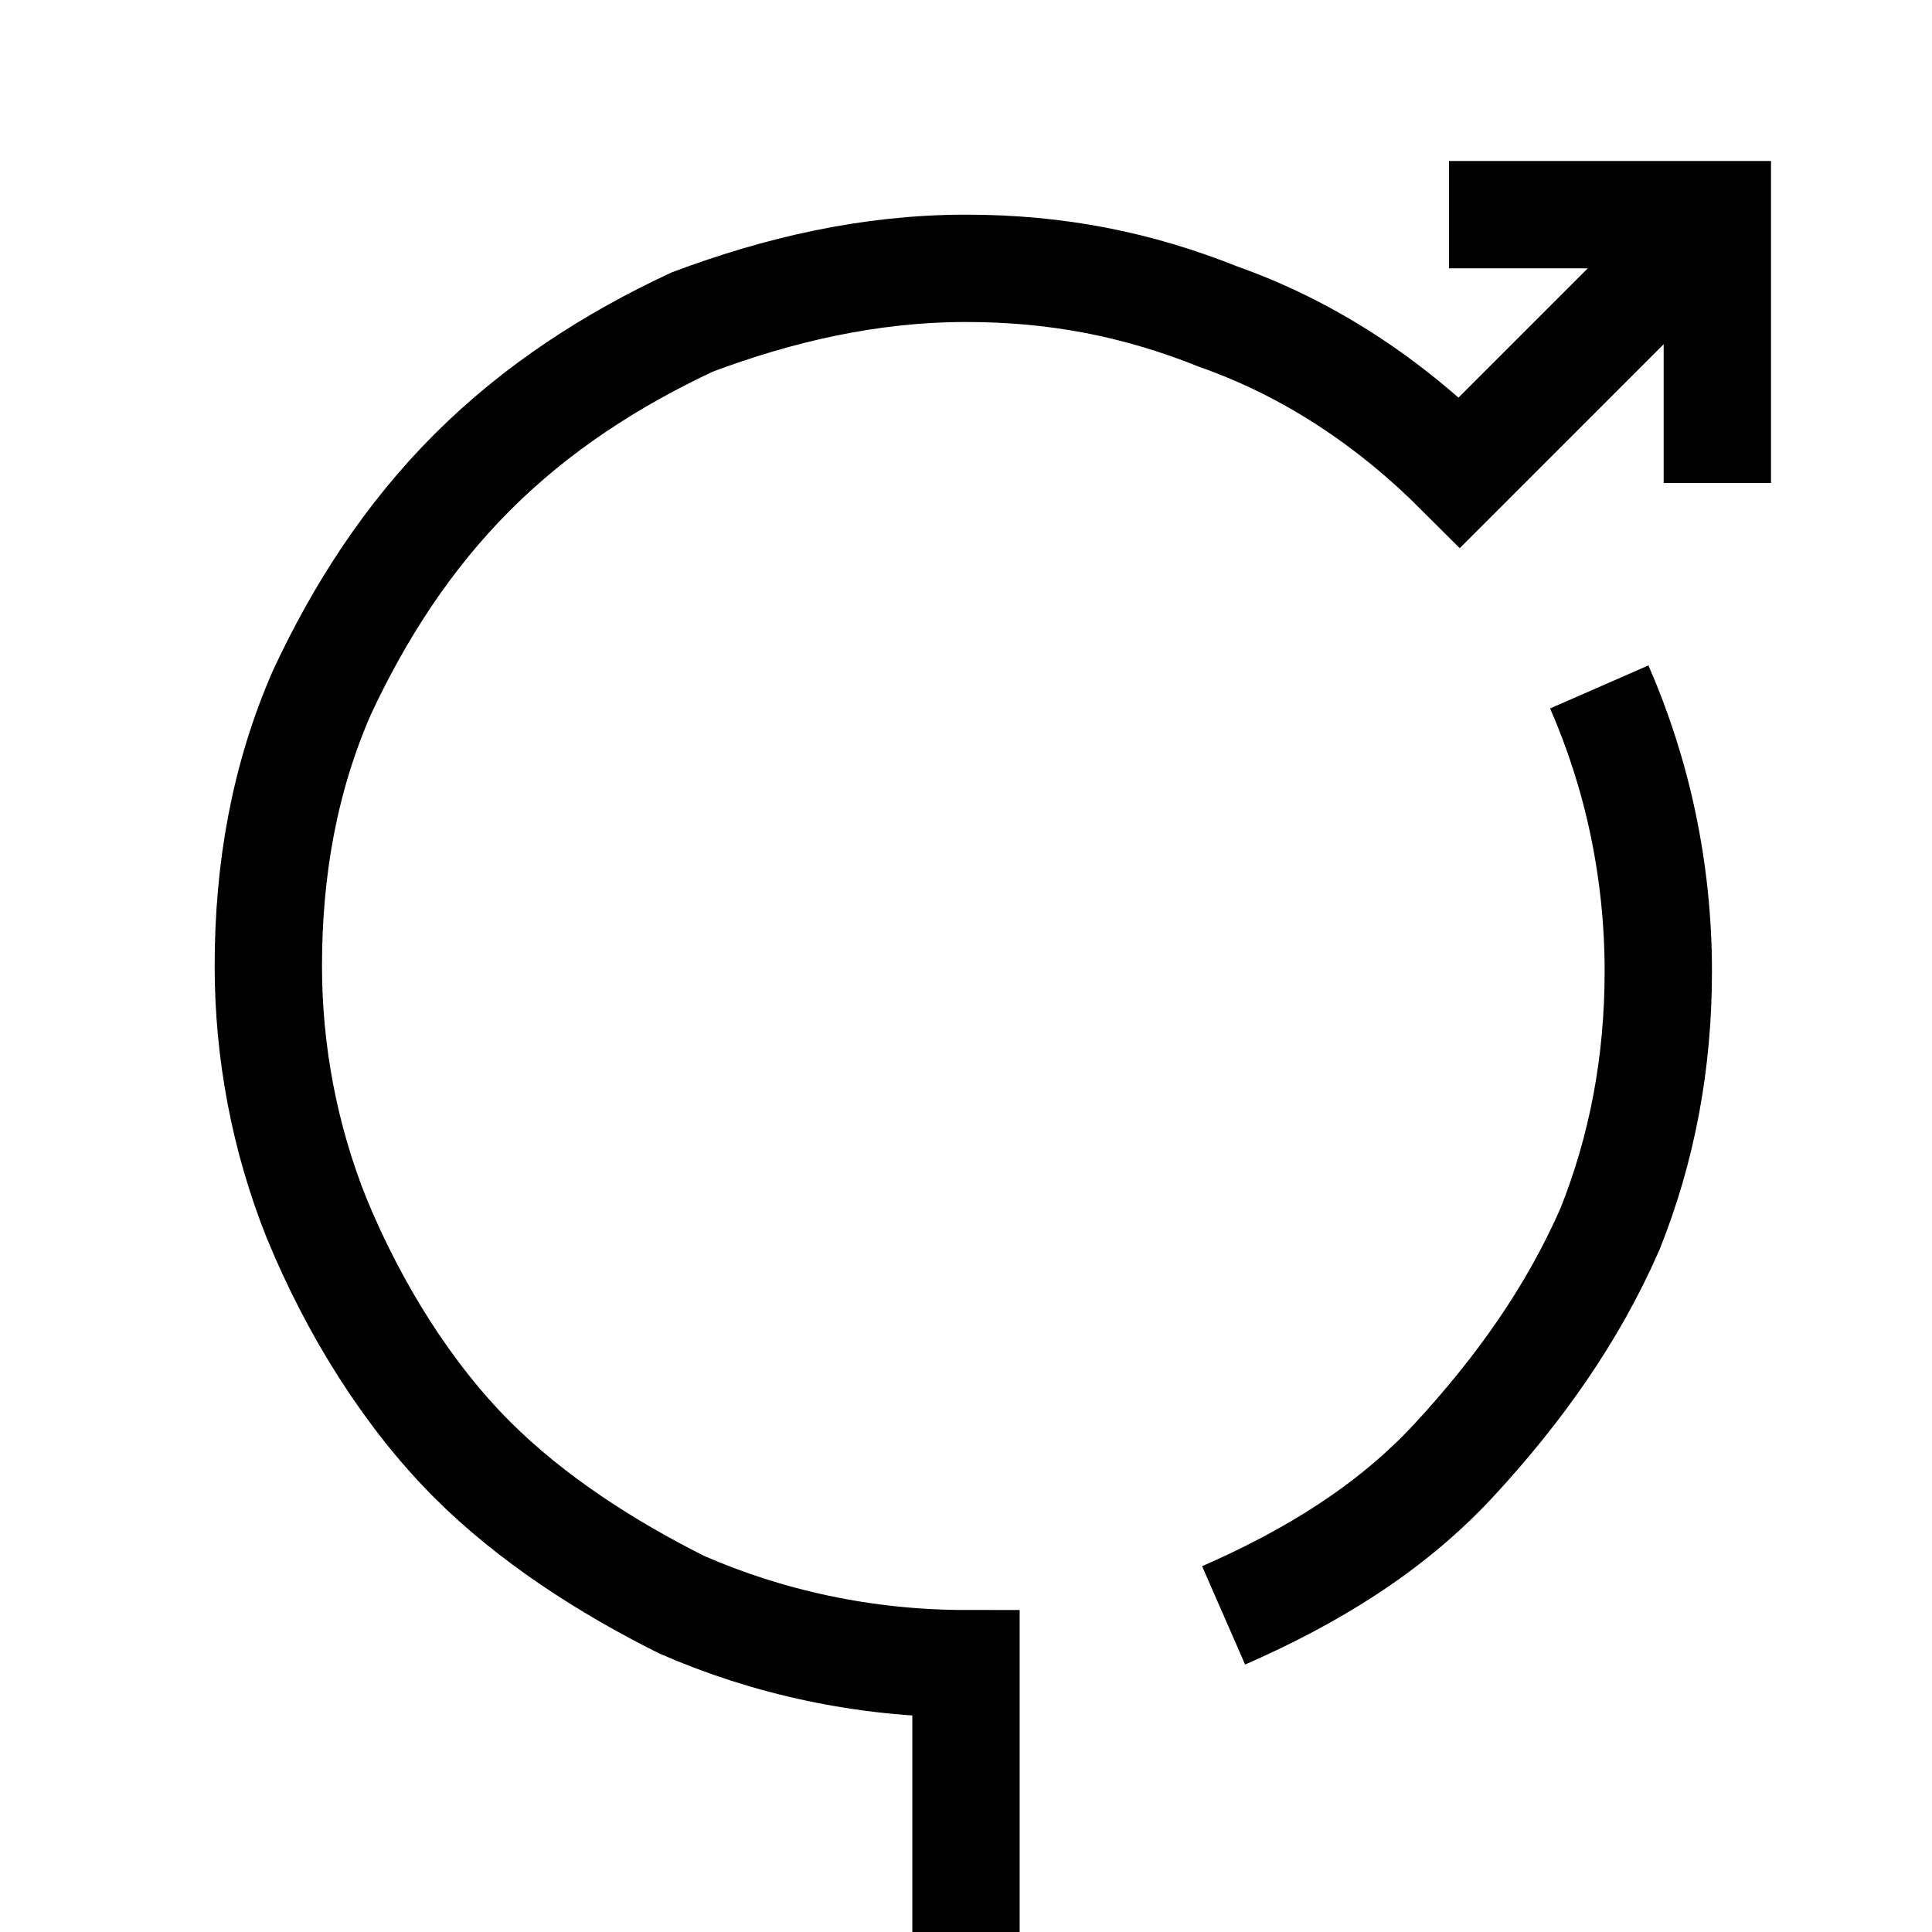 <?xml version="1.0" encoding="utf-8"?>
<!-- Generator: Adobe Illustrator 22.0.1, SVG Export Plug-In . SVG Version: 6.00 Build 0)  -->
<svg version="1.1" id="Layer_1" xmlns="http://www.w3.org/2000/svg" xmlns:xlink="http://www.w3.org/1999/xlink" x="0px" y="0px"
	 viewBox="7 7 36 36" style="enable-background:new 0 0 50 50;" xml:space="preserve">
<style type="text/css">
	.st0{fill:none;stroke:#000000;stroke-width:2;stroke-miterlimit:10;}
</style>
<polyline class="st0" points="34,11 39,11 39,16 "/>
<path class="st0" d="M29.8,37.1c1.6-0.7,3.1-1.6,4.3-2.9s2.2-2.7,2.9-4.3c0.6-1.5,0.9-3.1,0.9-4.8c0-1.9-0.4-3.7-1.1-5.3"/>
<path class="st0" d="M38.5,11.5L36,14l-1.8,1.8c-1.3-1.3-2.8-2.3-4.5-2.9c-1.5-0.6-3-0.9-4.7-0.9c-1.8,0-3.5,0.4-5.1,1
	c-1.5,0.7-2.9,1.6-4.1,2.8s-2.1,2.6-2.8,4.1c-0.7,1.6-1,3.3-1,5.1c0,1.6,0.3,3.2,0.9,4.7c0.7,1.7,1.7,3.3,2.9,4.5
	c1.1,1.1,2.5,2,3.9,2.7c1.6,0.7,3.4,1.1,5.3,1.1v5"/>
</svg>

